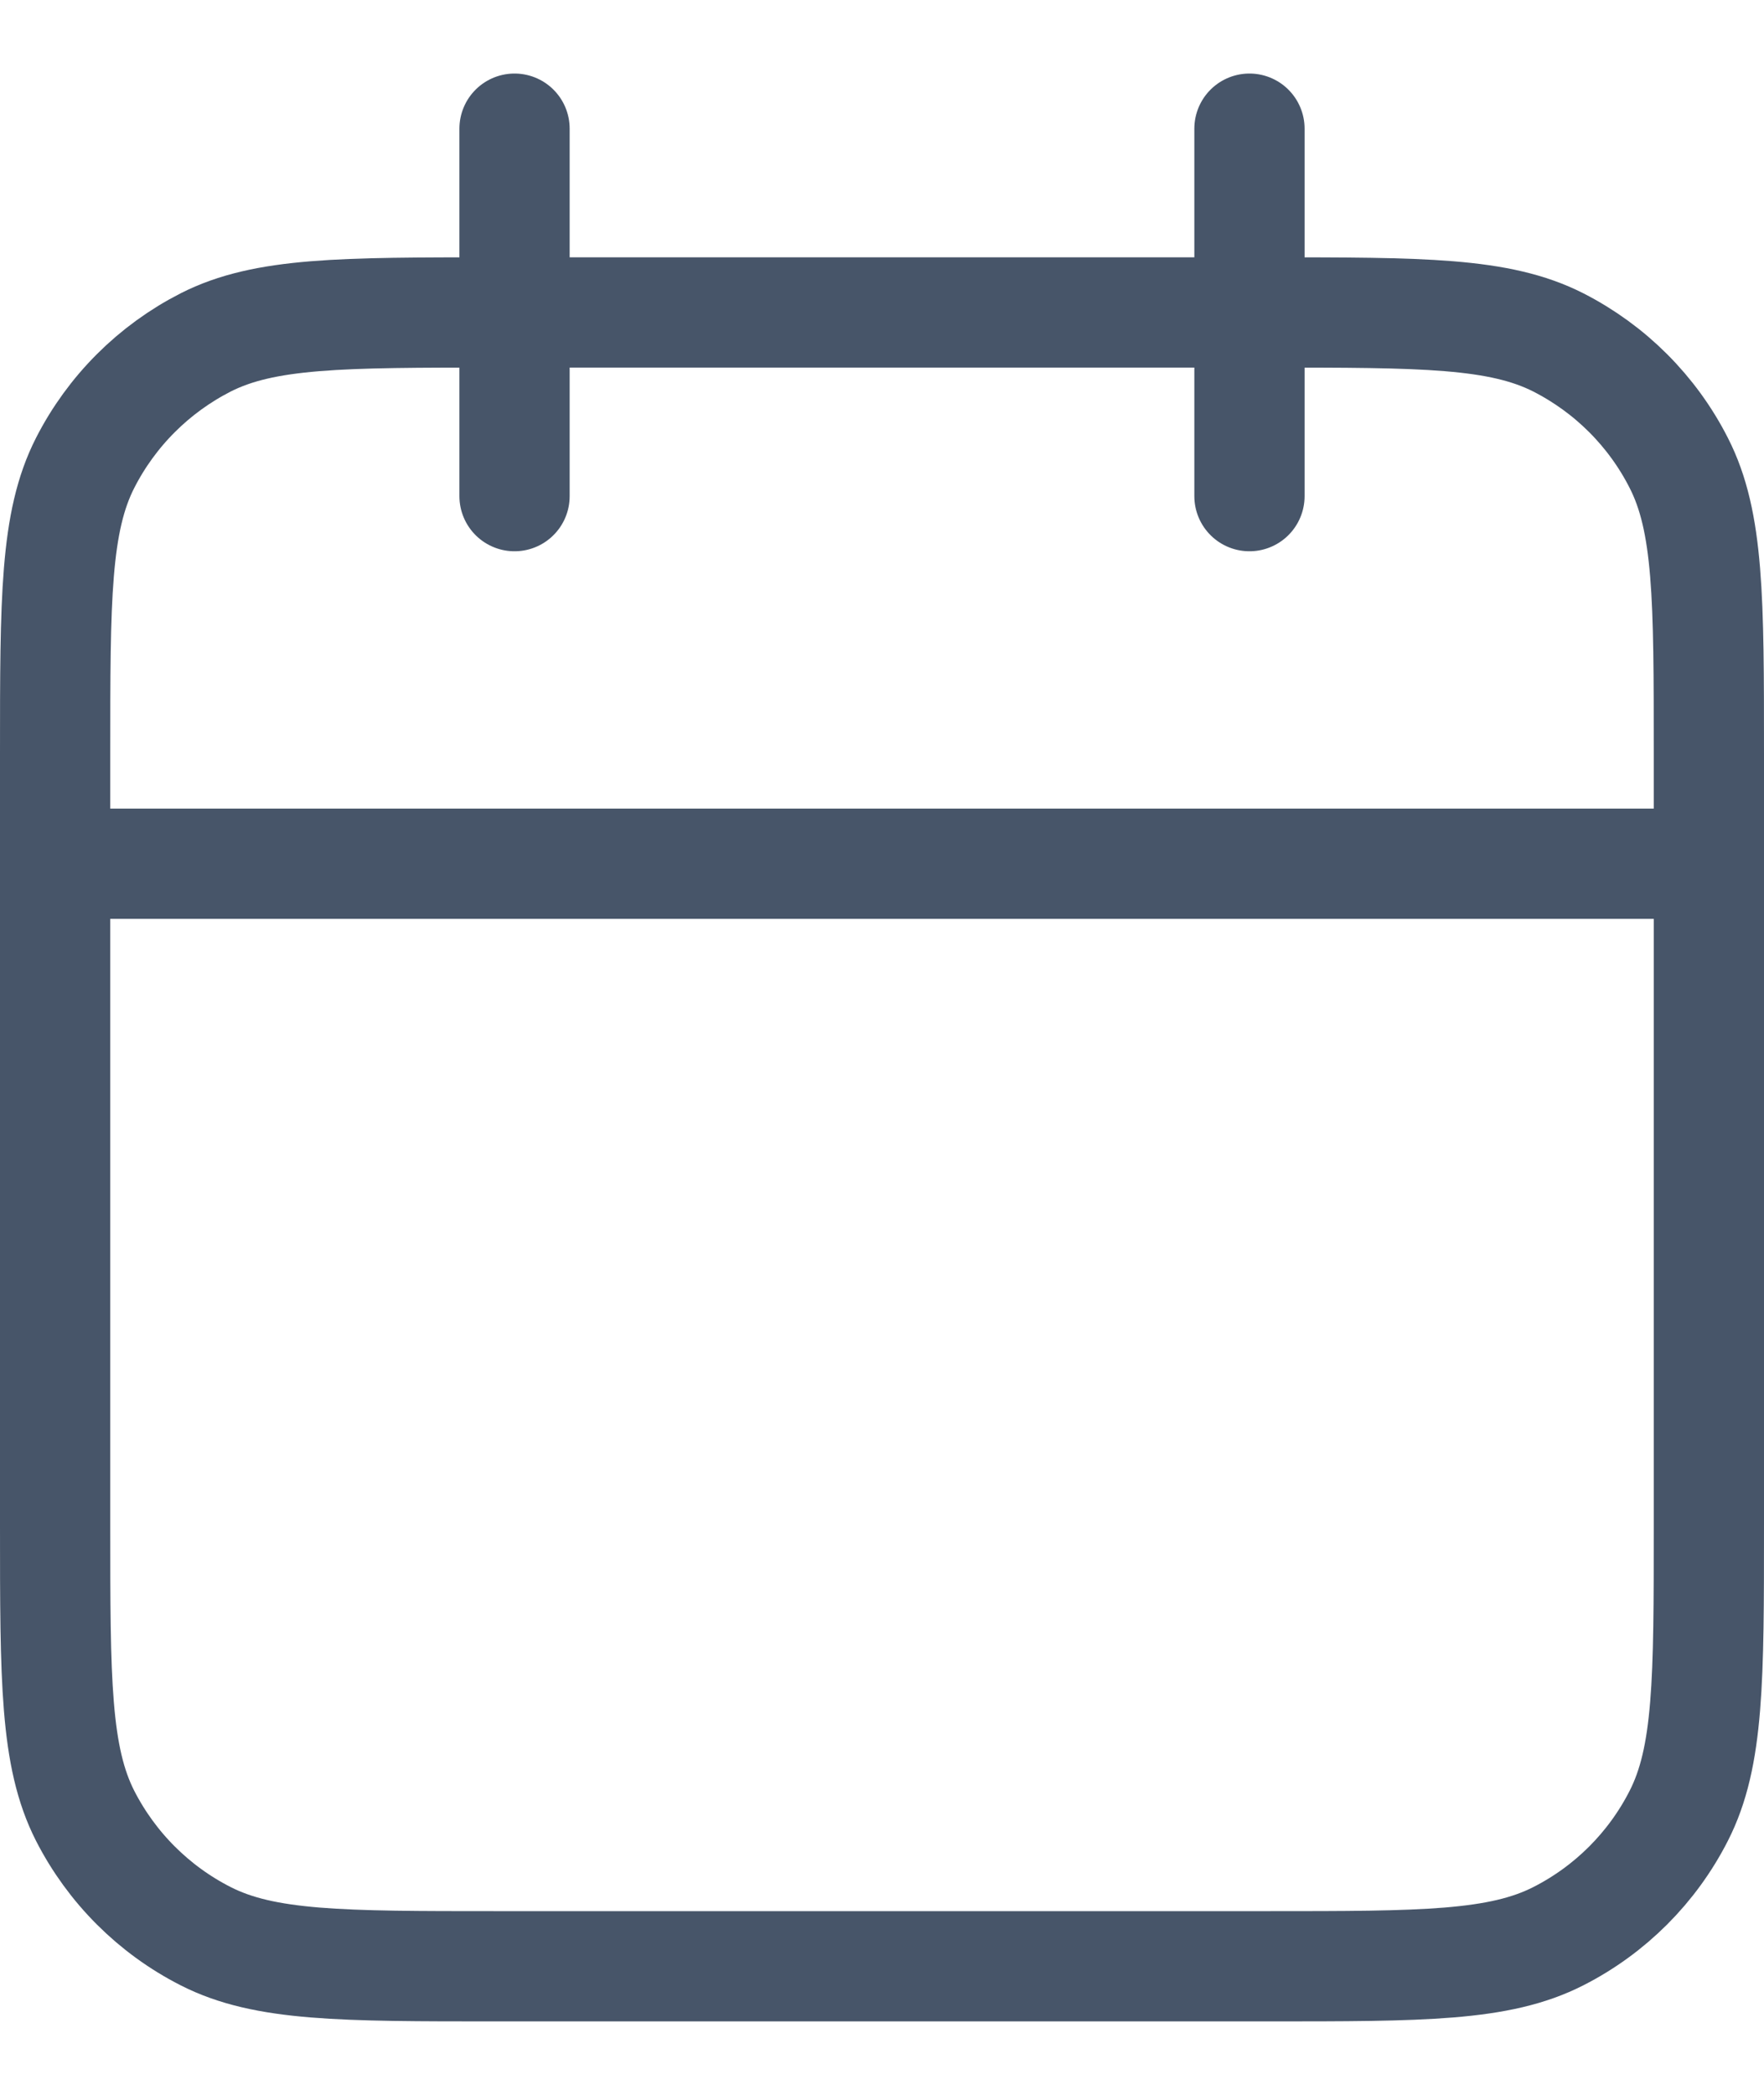 <svg width="16" height="19" viewBox="0 0 16 19" fill="none" xmlns="http://www.w3.org/2000/svg">
<path d="M15.5 7.834H0.5M11.333 1.167V4.5M4.667 1.167V4.5M4.5 17.834H11.5C12.9 17.834 13.6 17.834 14.135 17.561C14.605 17.322 14.988 16.939 15.227 16.469C15.5 15.934 15.5 15.234 15.5 13.834V6.834C15.5 5.434 15.5 4.733 15.227 4.199C14.988 3.728 14.605 3.346 14.135 3.106C13.6 2.834 12.9 2.834 11.5 2.834H4.5C3.1 2.834 2.4 2.834 1.865 3.106C1.395 3.346 1.012 3.728 0.772 4.199C0.5 4.733 0.5 5.434 0.5 6.834V13.834C0.5 15.234 0.5 15.934 0.772 16.469C1.012 16.939 1.395 17.322 1.865 17.561C2.4 17.834 3.1 17.834 4.5 17.834Z" stroke="#475569" stroke-linecap="round" stroke-linejoin="round"/>
</svg>
